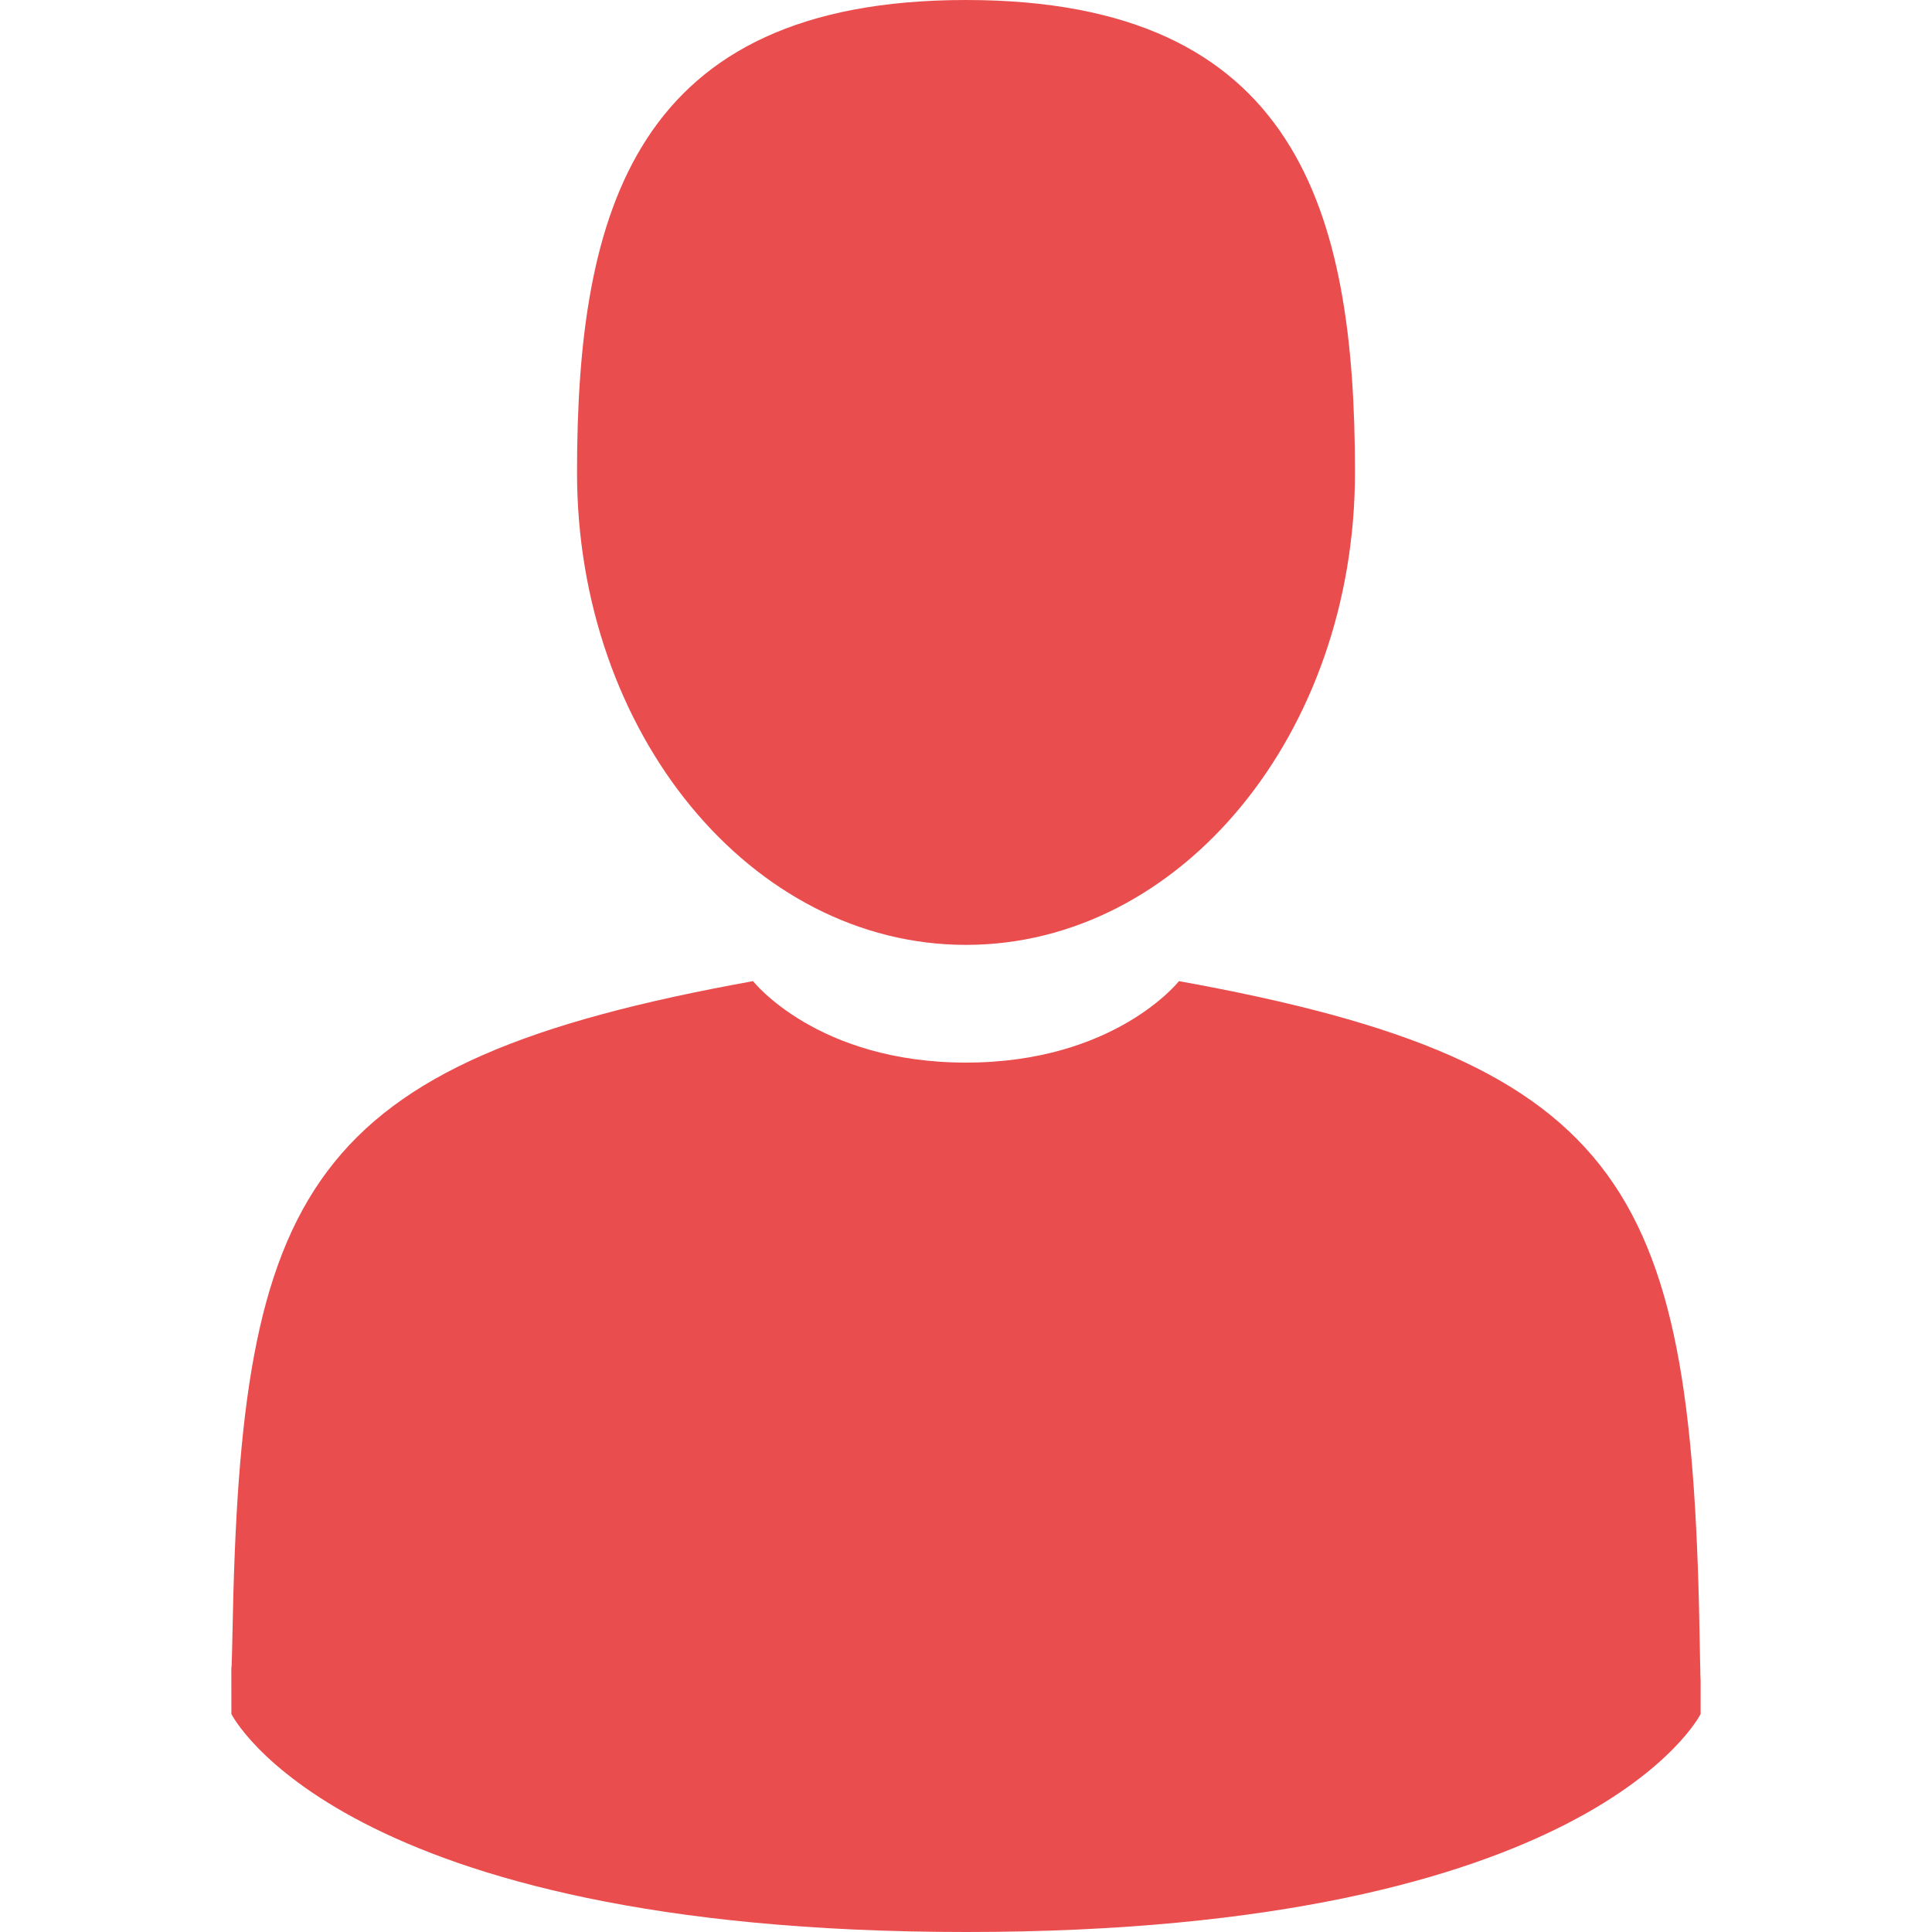 <svg width="30" height="30" viewBox="0 0 30 30" fill="none" xmlns="http://www.w3.org/2000/svg">
<path d="M15 14.672C18.336 14.672 21.04 11.388 21.04 7.336C21.04 3.284 20.152 0 15 0C9.848 0 8.96 3.284 8.96 7.336C8.96 11.388 11.665 14.672 15 14.672Z" fill="#EA4D4D"/>
<path d="M3.592 25.873C3.591 25.626 3.59 25.803 3.592 25.873V25.873Z" fill="#EA4D4D"/>
<path d="M26.407 26.066C26.41 25.998 26.408 25.596 26.407 26.066V26.066Z" fill="#EA4D4D"/>
<path d="M26.395 25.577C26.283 18.519 25.361 16.508 18.307 15.235C18.307 15.235 17.314 16.5 15 16.5C12.686 16.5 11.693 15.235 11.693 15.235C4.716 16.494 3.738 18.475 3.61 25.348C3.599 25.909 3.594 25.938 3.592 25.873C3.593 25.995 3.593 26.221 3.593 26.615C3.593 26.615 5.273 30 15 30C24.727 30 26.407 26.615 26.407 26.615C26.407 26.362 26.407 26.186 26.407 26.066C26.405 26.106 26.402 26.028 26.395 25.577Z" fill="#EA4D4D"/>
</svg>
